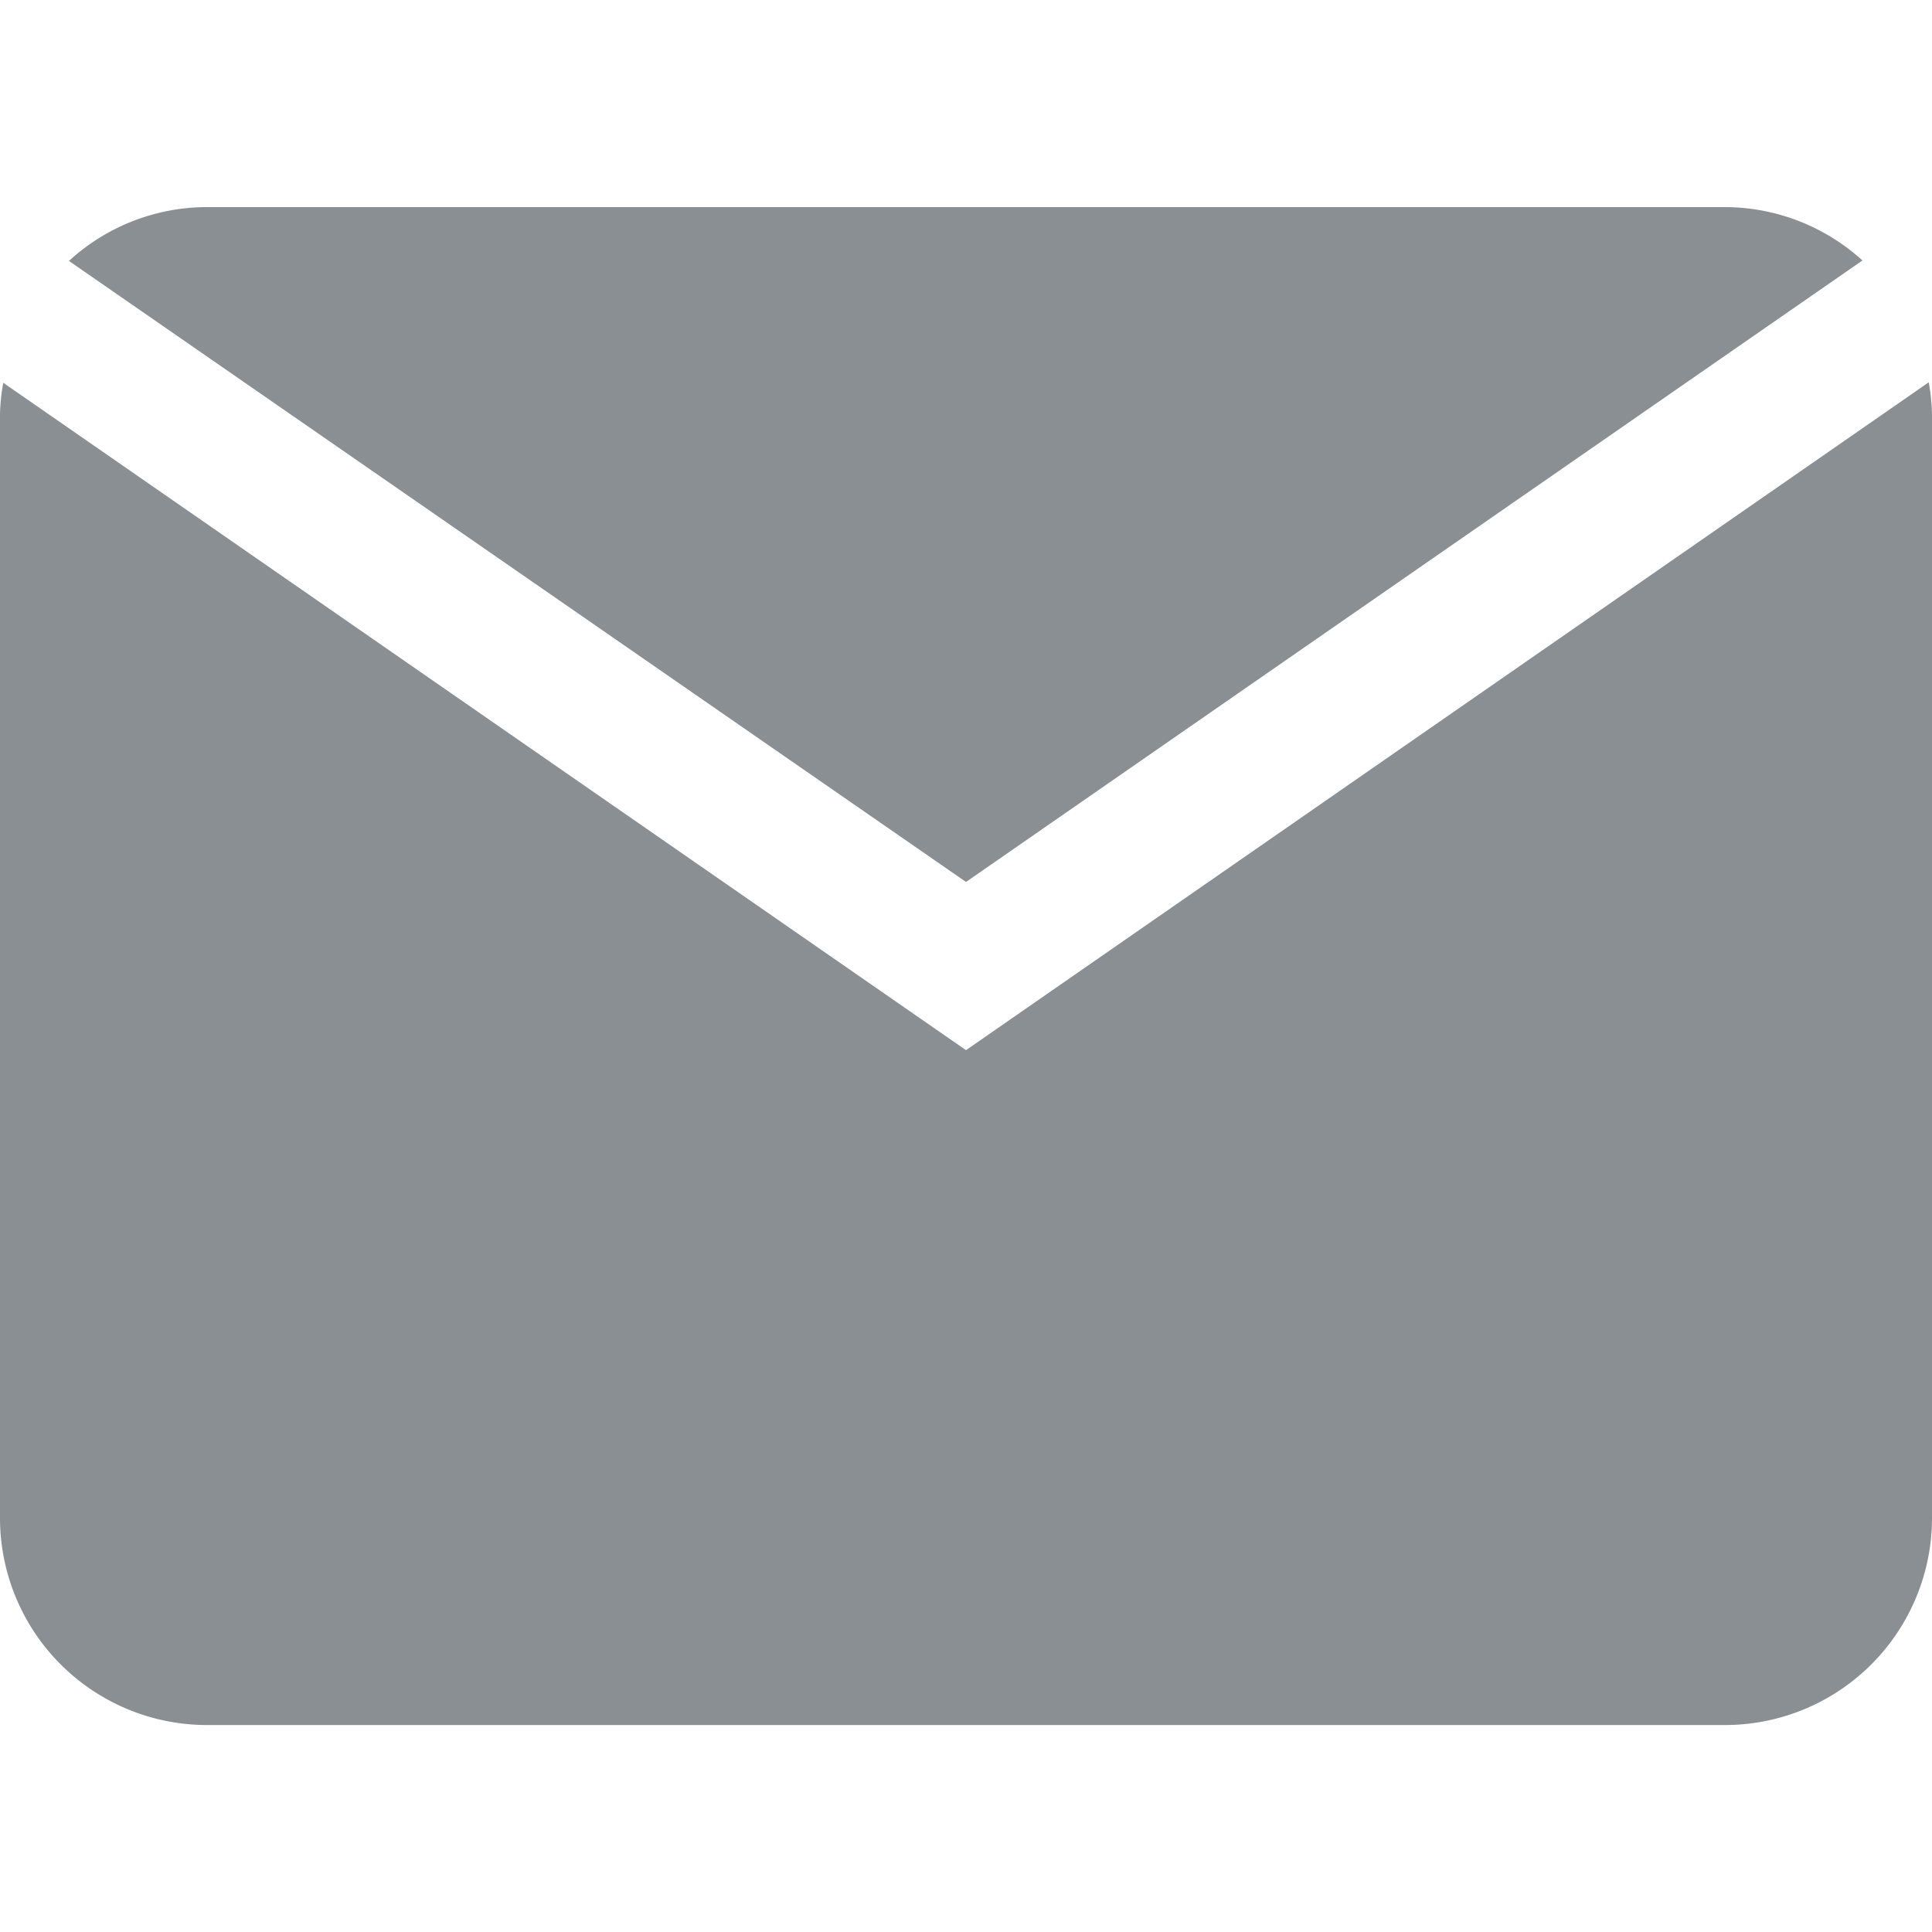 <svg xmlns="http://www.w3.org/2000/svg" xmlns:xlink="http://www.w3.org/1999/xlink" width="16" height="16" viewBox="0 0 16 16">
  <defs>
    <clipPath id="clip-path">
      <rect id="Rectangle_19304" data-name="Rectangle 19304" width="16" height="16" transform="translate(988 8508)" fill="#8a8f93" stroke="#707070" stroke-width="1"/>
    </clipPath>
  </defs>
  <g id="Mask_Group_649" data-name="Mask Group 649" transform="translate(-988 -8508)" clip-path="url(#clip-path)">
    <path id="icons8_envelope" d="M2.857,2.286a1.694,1.694,0,0,0-1.143.446L9.143,7.875l7.424-5.147a1.7,1.7,0,0,0-1.138-.442ZM17.116,3.737,9.143,9.268,1.17,3.741A1.641,1.641,0,0,0,1.143,4v9.143a1.715,1.715,0,0,0,1.714,1.714H15.429a1.715,1.715,0,0,0,1.714-1.714V4A1.7,1.7,0,0,0,17.116,3.737Z" transform="translate(986.857 8507.429)" fill="#8a8f93"/>
  </g>
</svg>

